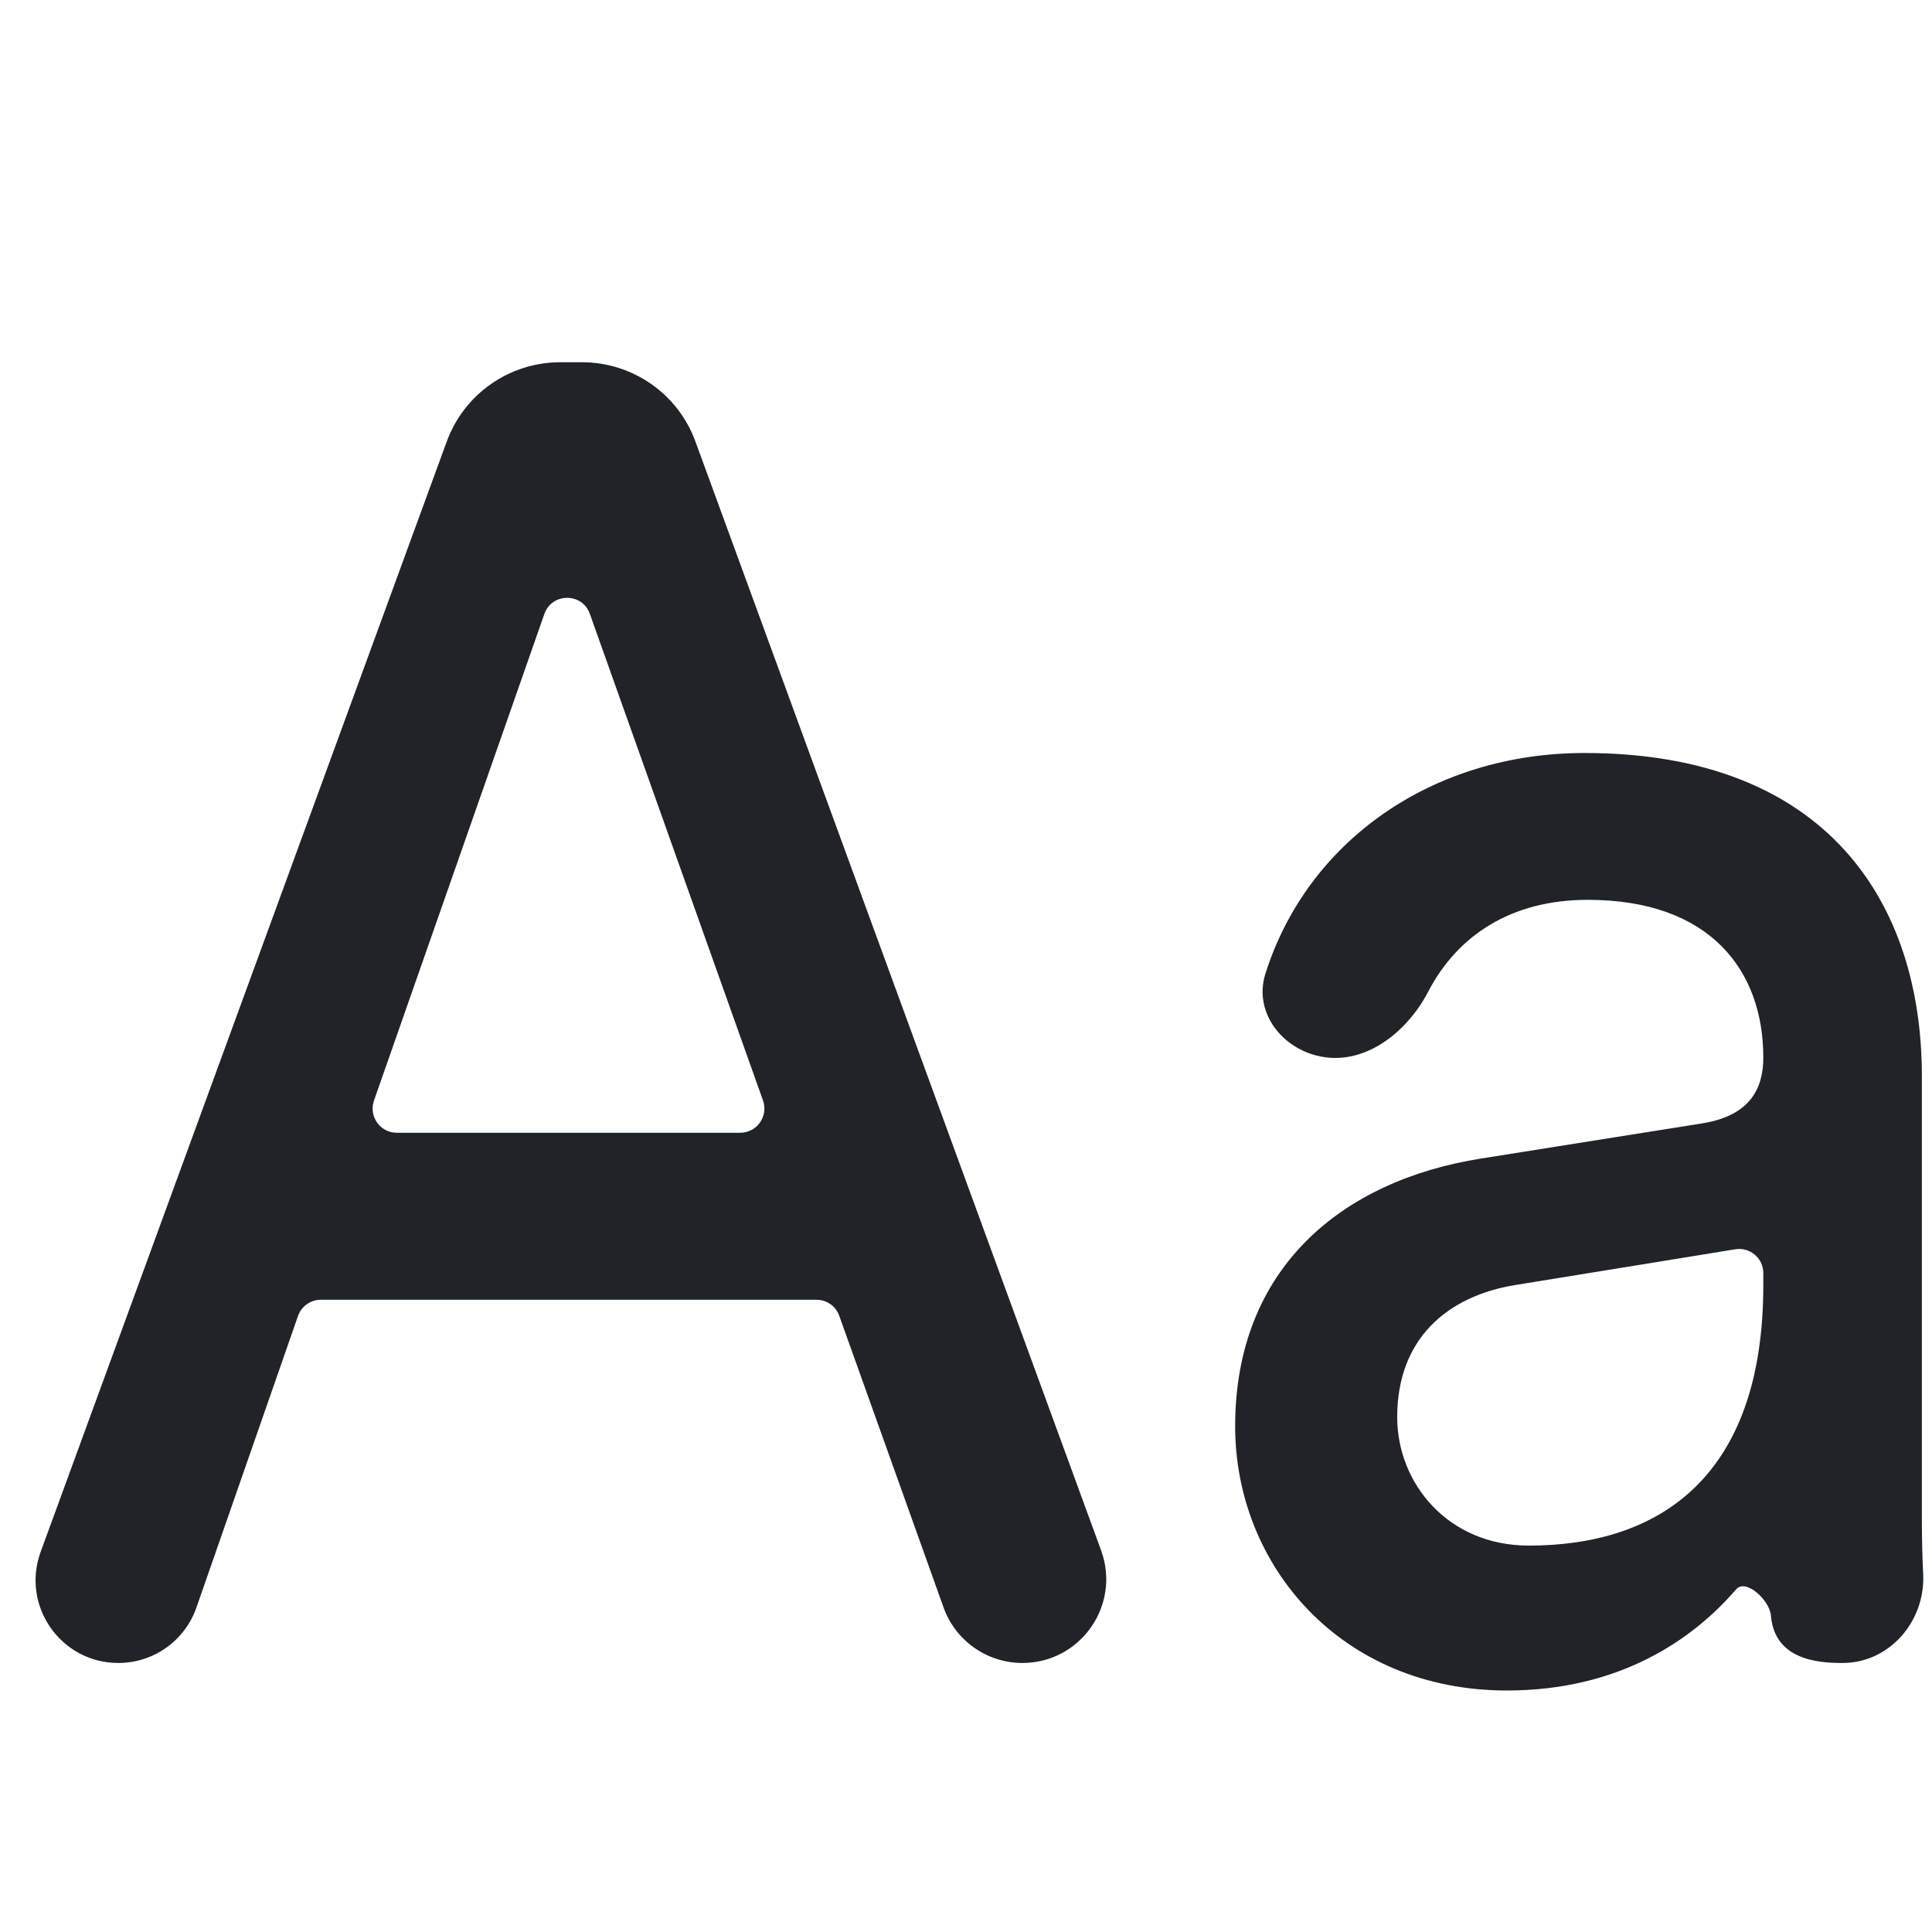 <svg width="16" height="16" viewBox="0 0 16 16" fill="none" xmlns="http://www.w3.org/2000/svg">
<path d="M7.814 13.312C7.913 13.588 8.174 13.772 8.467 13.772C8.949 13.772 9.284 13.293 9.119 12.84L5.759 3.656C5.615 3.262 5.24 3 4.82 3H4.639C4.22 3 3.844 3.262 3.7 3.656L0.337 12.851C0.173 13.299 0.504 13.772 0.98 13.772C1.272 13.772 1.531 13.588 1.627 13.312L2.468 10.898C2.496 10.818 2.572 10.764 2.657 10.764H6.762C6.846 10.764 6.922 10.817 6.95 10.896L7.814 13.312ZM4.508 5.085C4.57 4.907 4.822 4.906 4.885 5.084L6.319 9.114C6.365 9.244 6.268 9.381 6.13 9.381H3.286C3.148 9.381 3.052 9.245 3.097 9.115L4.508 5.085Z" fill="#202327"/>
<path d="M10.229 11.812C10.229 12.967 11.11 14 12.479 14C13.401 14 14.011 13.588 14.377 13.163C14.459 13.068 14.656 13.254 14.666 13.379C14.691 13.681 14.938 13.772 15.241 13.772H15.26C15.649 13.772 15.946 13.425 15.927 13.036C15.92 12.9 15.916 12.745 15.916 12.572V8.91C15.916 7.482 15.134 6.236 13.122 6.236C11.864 6.236 10.826 6.964 10.479 8.066C10.384 8.369 10.597 8.664 10.904 8.742C11.284 8.839 11.647 8.56 11.828 8.212C12.069 7.749 12.513 7.452 13.149 7.452C14.17 7.452 14.603 8.044 14.603 8.758C14.603 9.017 14.491 9.244 14.086 9.305L12.269 9.594C11.11 9.776 10.229 10.505 10.229 11.812ZM12.661 12.8C11.99 12.8 11.571 12.283 11.571 11.736C11.571 11.083 11.99 10.733 12.549 10.642L14.371 10.346C14.492 10.326 14.603 10.42 14.603 10.543V10.642C14.603 12.238 13.736 12.8 12.661 12.8Z" fill="#202327"/>
</svg>
